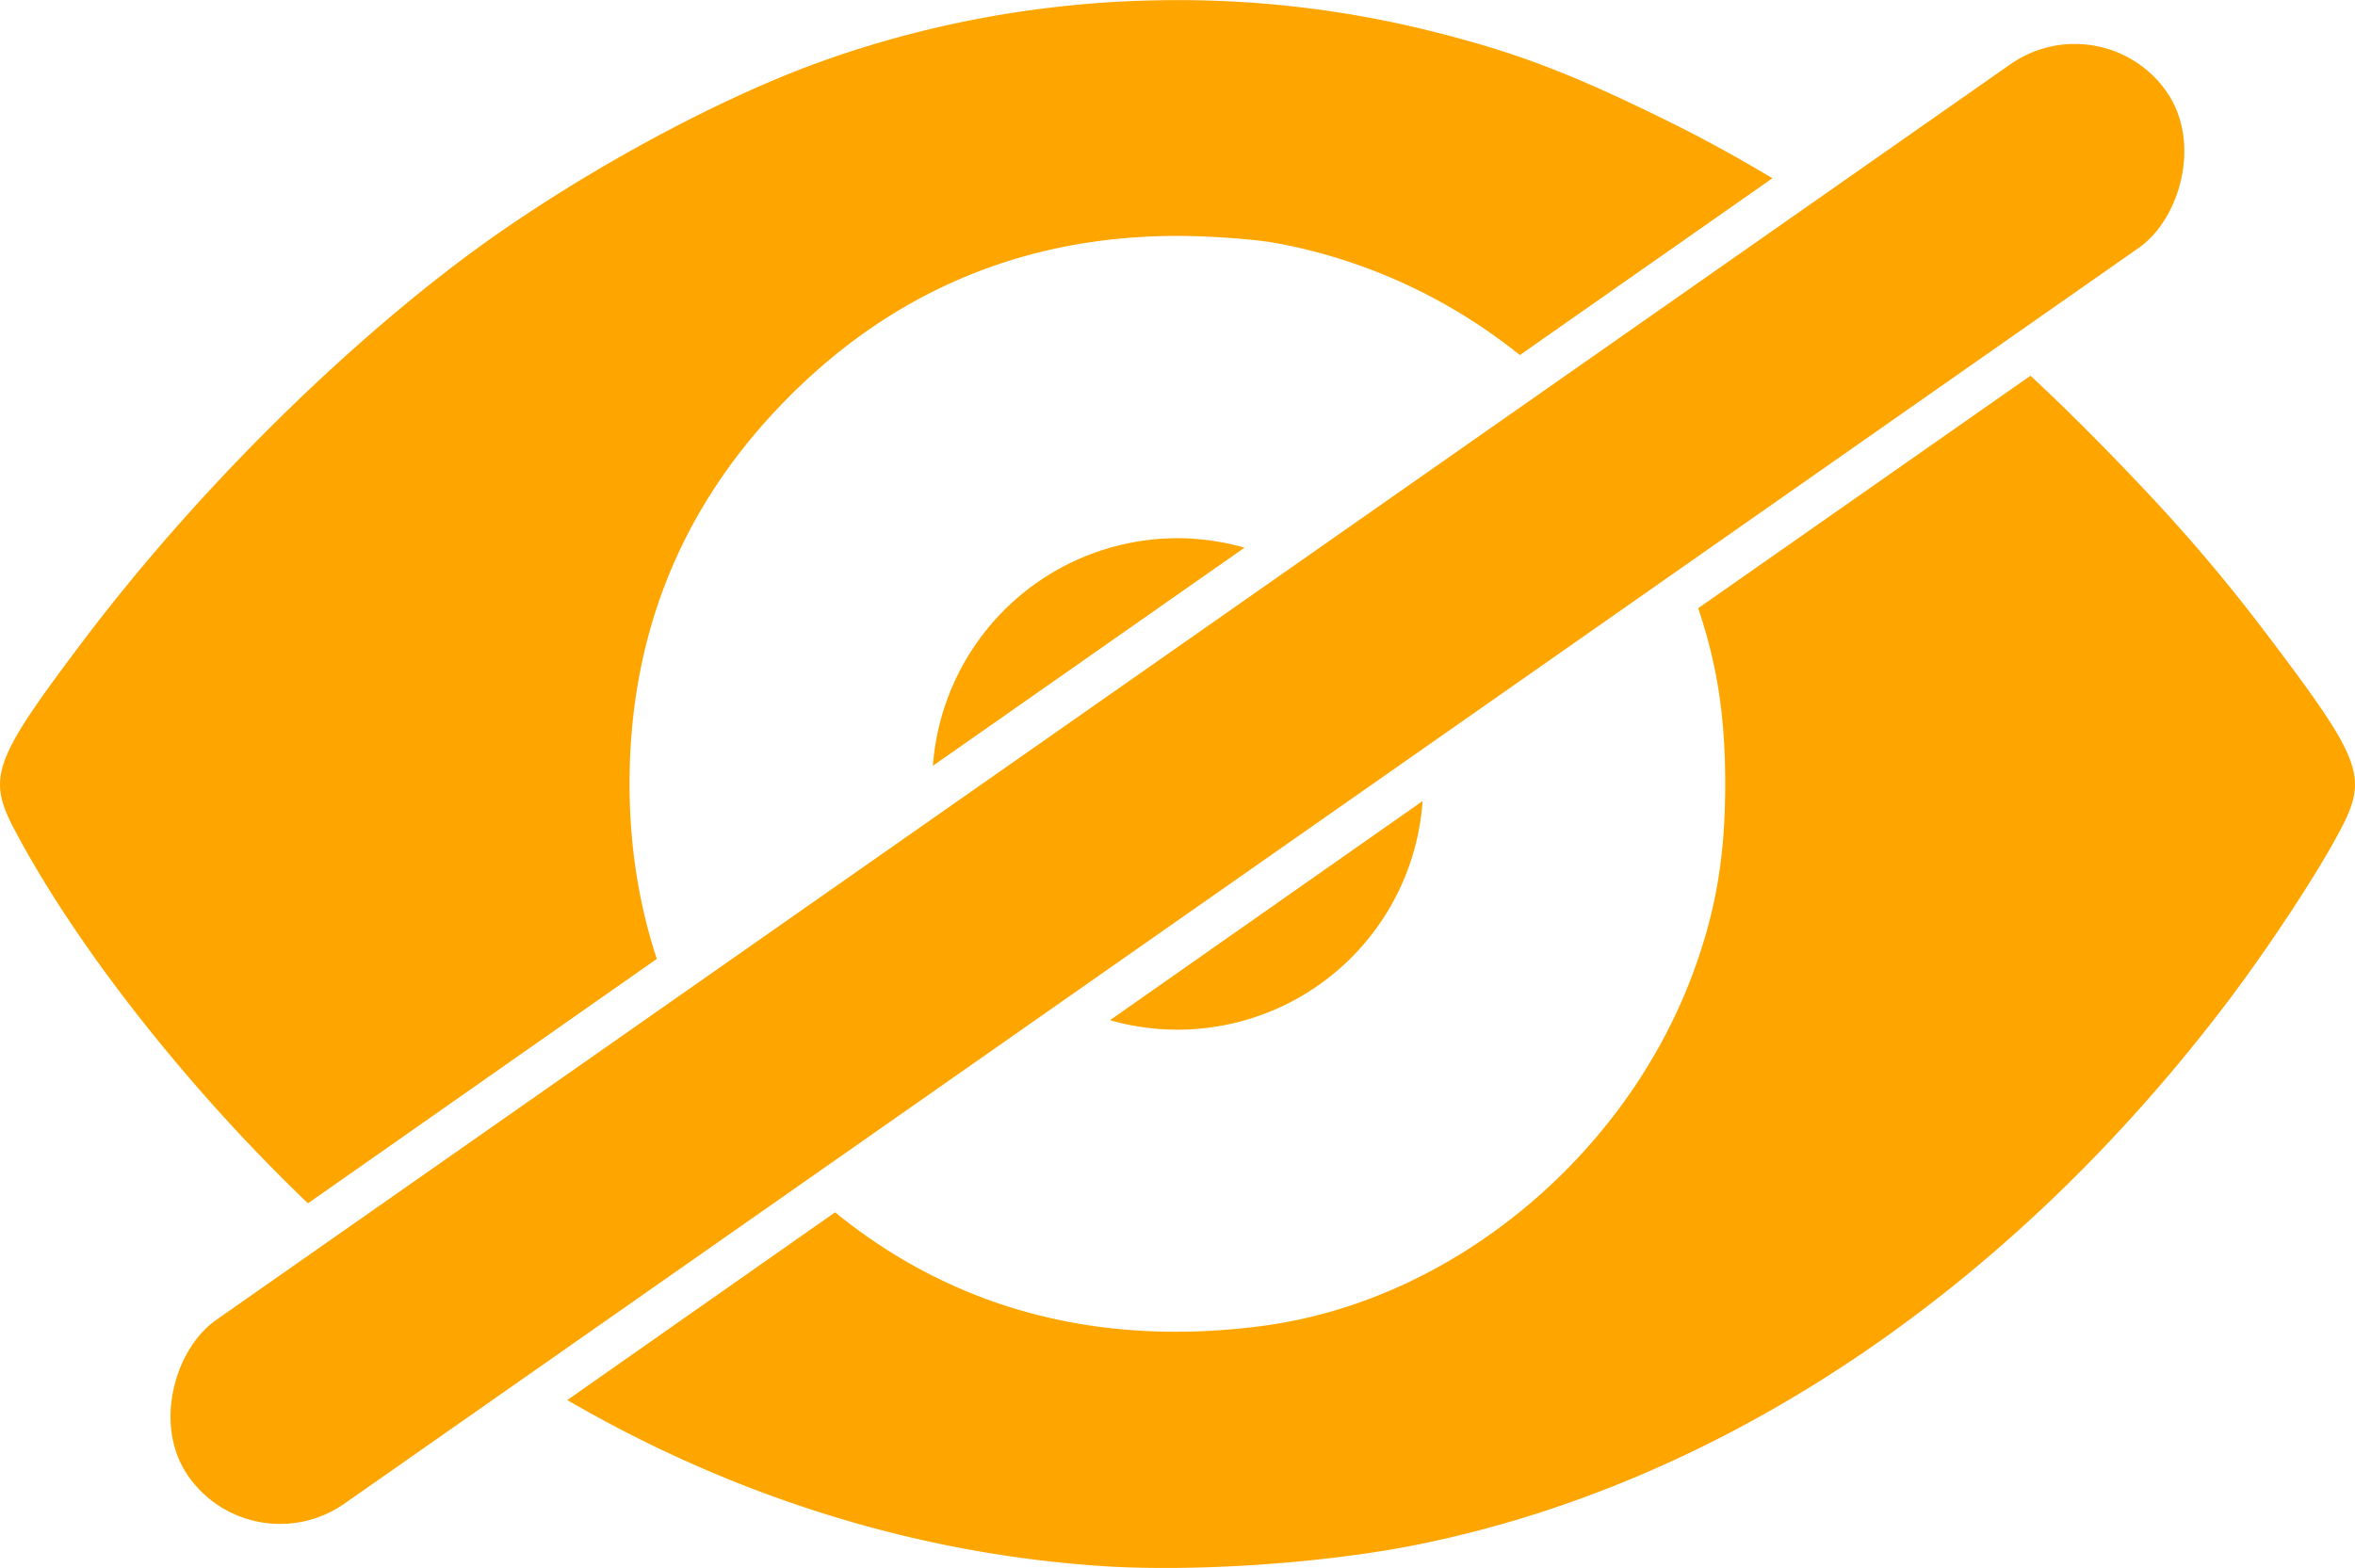 <?xml version="1.0" encoding="UTF-8" standalone="no"?>
<!-- Created with Inkscape (http://www.inkscape.org/) -->

<svg
   width="9.681mm"
   height="6.447mm"
   viewBox="0 0 9.681 6.447"
   version="1.1"
   id="svg5"
   xml:space="preserve"
   inkscape:version="1.2.1 (9c6d41e410, 2022-07-14)"
   sodipodi:docname="hide.svg"
   xmlns:inkscape="http://www.inkscape.org/namespaces/inkscape"
   xmlns:sodipodi="http://sodipodi.sourceforge.net/DTD/sodipodi-0.dtd"
   xmlns="http://www.w3.org/2000/svg"
   xmlns:svg="http://www.w3.org/2000/svg"><sodipodi:namedview
     id="namedview7"
     pagecolor="#ffffff"
     bordercolor="#000000"
     borderopacity="0.25"
     inkscape:showpageshadow="2"
     inkscape:pageopacity="0.0"
     inkscape:pagecheckerboard="0"
     inkscape:deskcolor="#d1d1d1"
     inkscape:document-units="mm"
     showgrid="false"
     inkscape:zoom="11.602469"
     inkscape:cx="11.2907"
     inkscape:cy="17.410087"
     inkscape:window-width="1920"
     inkscape:window-height="986"
     inkscape:window-x="-11"
     inkscape:window-y="-11"
     inkscape:window-maximized="1"
     inkscape:current-layer="layer1" /><defs
     id="defs2" /><g
     inkscape:label="Шар 1"
     inkscape:groupmode="layer"
     id="layer1"><path
       id="path1069"
       style="fill:#ffa500;fill-opacity:1;stroke-width:0.019"
       d="M 4.773 0.001 C 4.29 0.008 3.808 0.095 3.354 0.261 C 2.901 0.427 2.315 0.753 1.889 1.075 C 1.337 1.493 0.764 2.073 0.327 2.655 C -0.03 3.13 -0.054 3.199 0.063 3.418 C 0.321 3.904 0.78 4.483 1.266 4.948 L 2.7 3.943 C 2.626 3.718 2.588 3.478 2.588 3.223 C 2.588 2.621 2.793 2.103 3.203 1.673 C 3.648 1.206 4.199 0.97 4.841 0.97 C 4.971 0.97 5.149 0.983 5.237 0.998 C 5.611 1.065 5.958 1.227 6.248 1.46 L 7.286 0.733 C 7.141 0.646 6.992 0.564 6.836 0.488 C 6.456 0.301 6.227 0.214 5.891 0.13 C 5.526 0.038 5.149 -0.005 4.773 0.001 z M 8.347 1.545 L 6.981 2.501 C 7.059 2.733 7.092 2.945 7.092 3.223 C 7.092 3.501 7.059 3.713 6.98 3.944 C 6.713 4.733 5.983 5.348 5.19 5.452 C 4.516 5.541 3.922 5.383 3.433 4.985 L 2.332 5.757 C 3.008 6.15 3.75 6.384 4.507 6.438 C 4.887 6.466 5.435 6.43 5.824 6.352 C 7.076 6.1 8.257 5.308 9.159 4.117 C 9.33 3.89 9.522 3.599 9.618 3.418 C 9.735 3.199 9.711 3.13 9.354 2.655 C 9.127 2.353 8.946 2.143 8.643 1.834 C 8.543 1.732 8.445 1.636 8.347 1.545 z M 4.841 2.213 A 1.01 1.01 0 0 0 3.835 3.149 L 5.116 2.252 A 1.01 1.01 0 0 0 4.841 2.213 z M 5.848 3.294 L 4.563 4.195 A 1.01 1.01 0 0 0 4.841 4.234 A 1.01 1.01 0 0 0 5.848 3.294 z " /><rect
       style="font-variation-settings:normal;opacity:1;fill:#ffa500;fill-opacity:1;fill-rule:evenodd;stroke-width:3.531;stroke-linecap:butt;stroke-linejoin:miter;stroke-miterlimit:4;stroke-dasharray:none;stroke-dashoffset:0;stroke-opacity:1;stop-color:#000000;stop-opacity:1"
       id="rect3696"
       width="0.921"
       height="9.927"
       x="4.956"
       y="-7.08"
       ry="0.461"
       transform="rotate(55.006)" /></g></svg>
